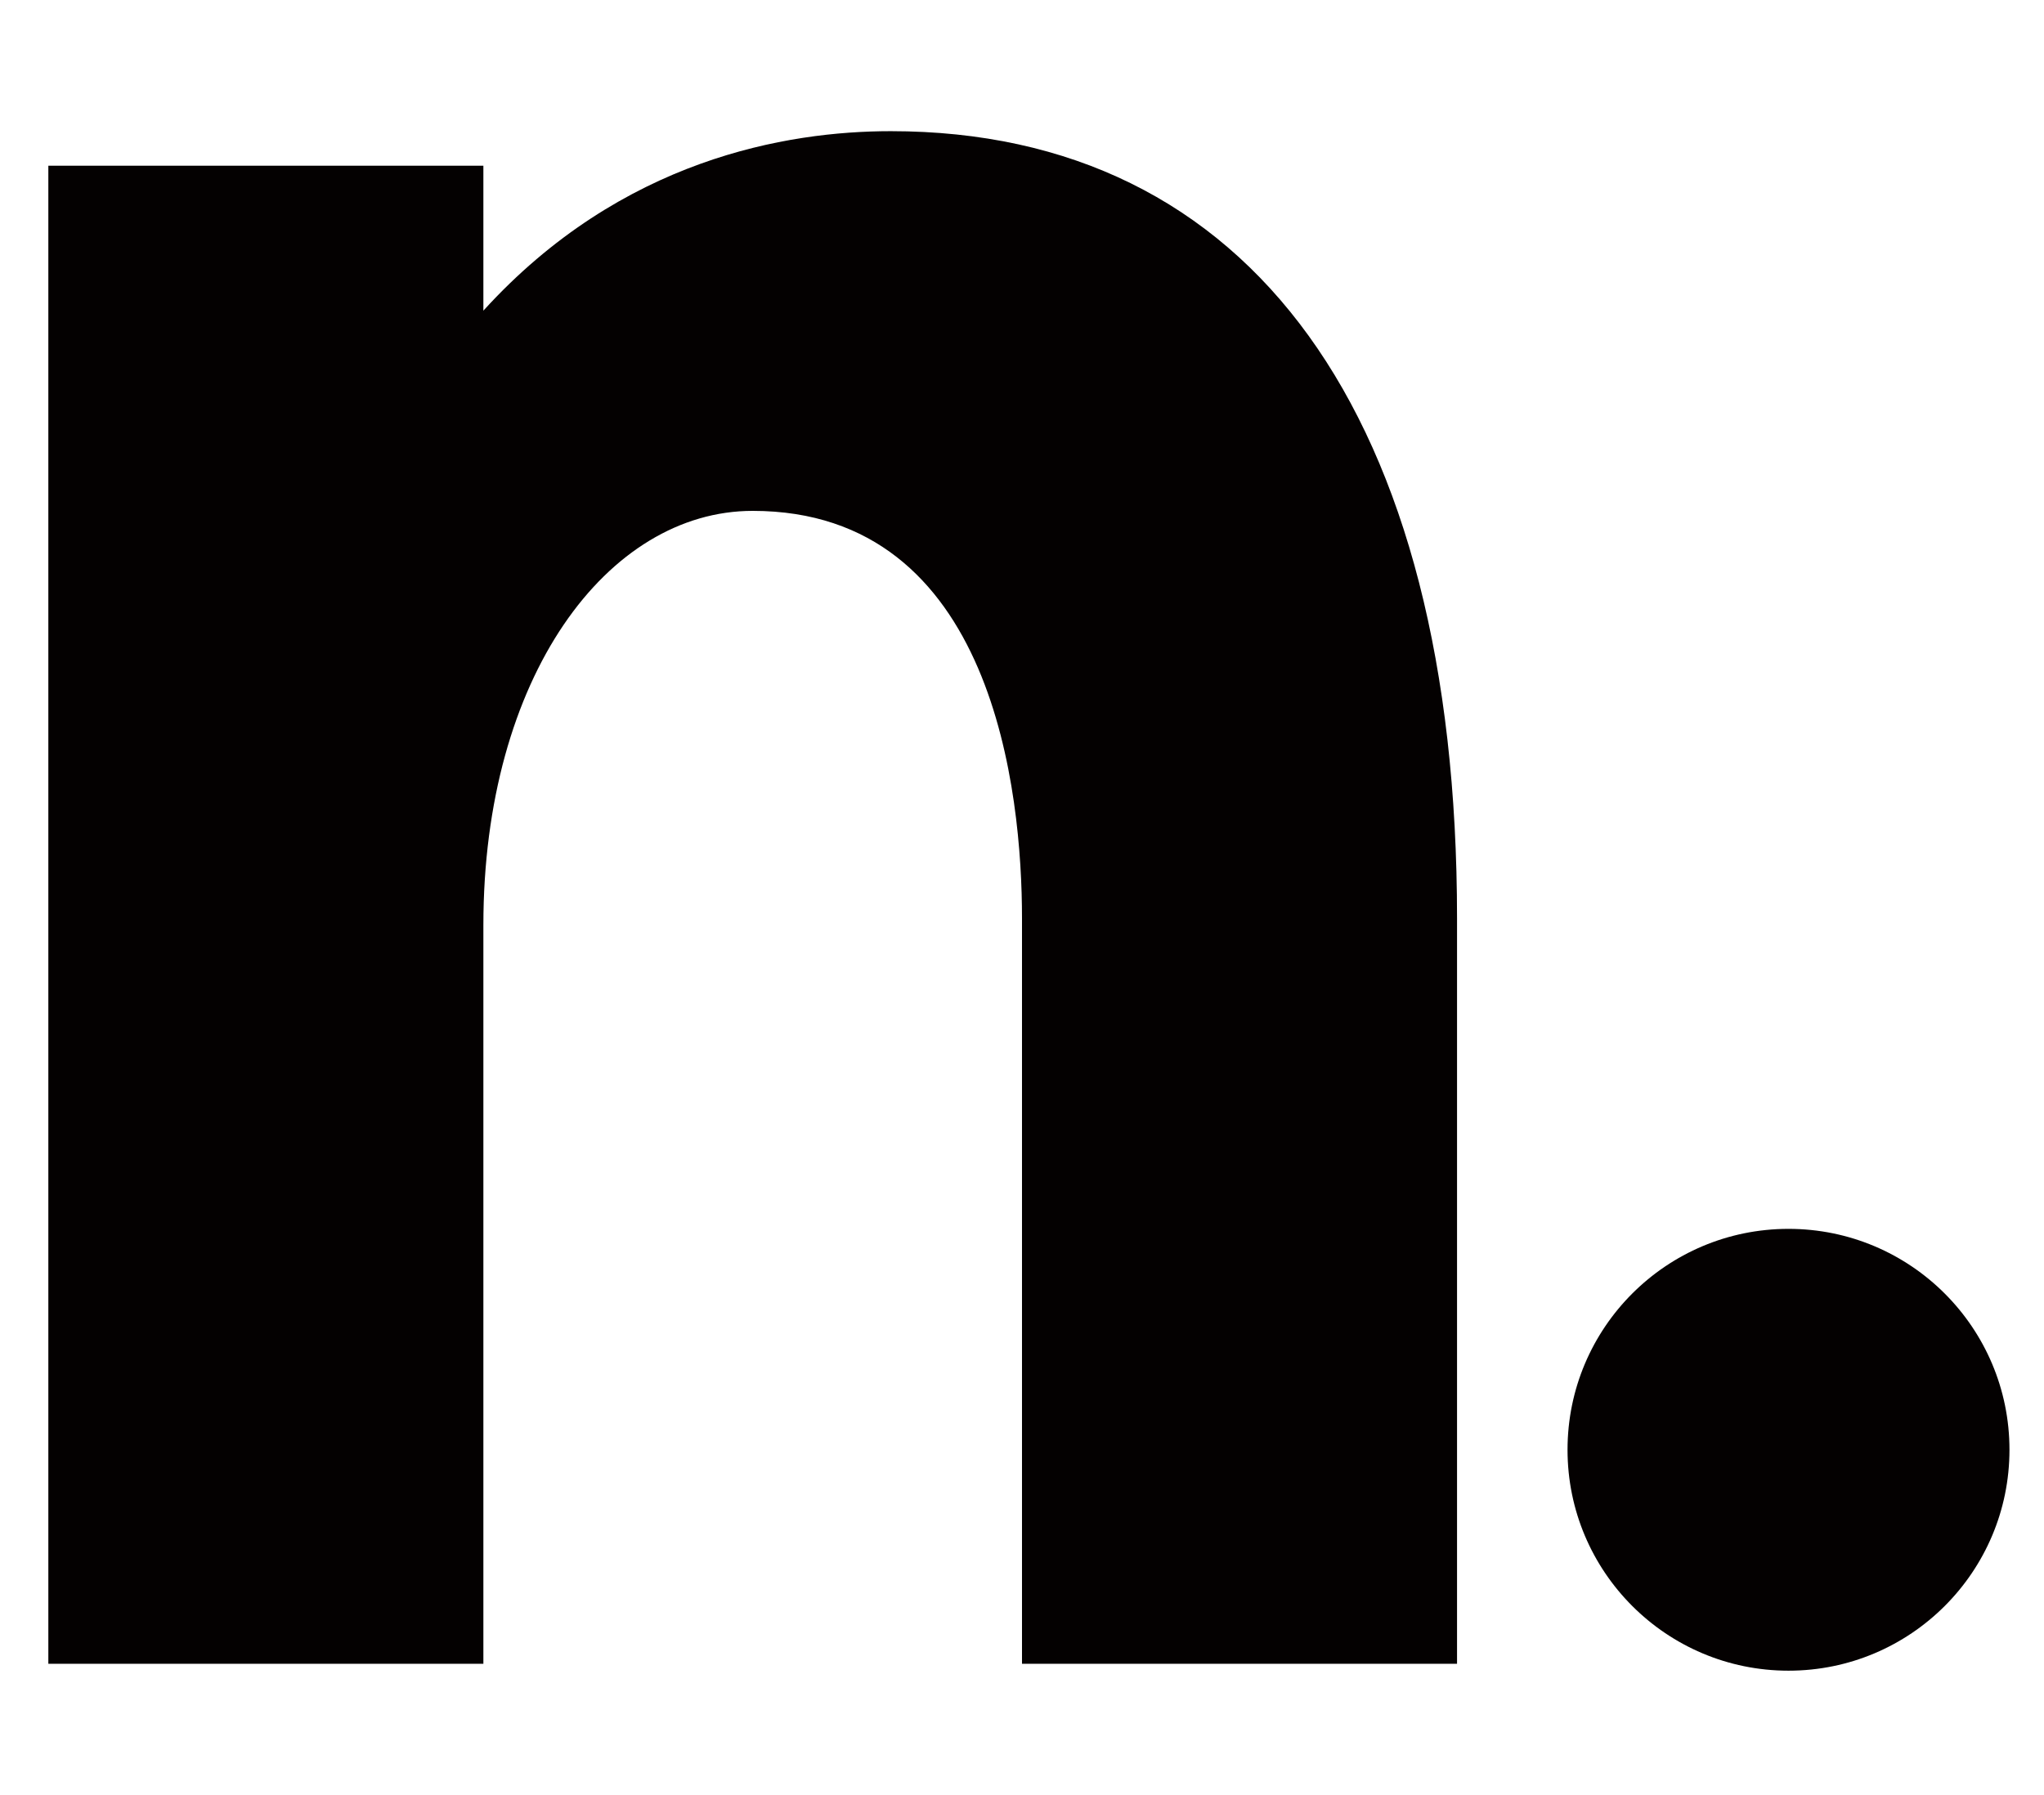 <?xml version="1.0" encoding="utf-8"?>
<!-- Generator: Adobe Illustrator 27.1.1, SVG Export Plug-In . SVG Version: 6.00 Build 0)  -->
<svg version="1.1" id="Layer_1" xmlns="http://www.w3.org/2000/svg" xmlns:xlink="http://www.w3.org/1999/xlink" x="0px" y="0px"
	 width="29.6px" height="26px" viewBox="0 0 29.6 26" style="enable-background:new 0 0 29.6 26;" xml:space="preserve">
<style type="text/css">
	.st0{fill:#040101;}
</style>
<g>
	<circle class="st0" cx="25.9" cy="21" r="3.2"/>
	<path class="st0" d="M12.9,1.9C11.4,1.9,9,2.3,7,4.5V2.4H0.7v21.7H7l0-10.7c0-3.6,1.8-6,3.9-6c3.5,0,3.9,4.1,3.9,5.9v10.8h6.3
		l0-10.8C21.1,6,18.1,1.9,12.9,1.9z"/>
</g>
</svg>
